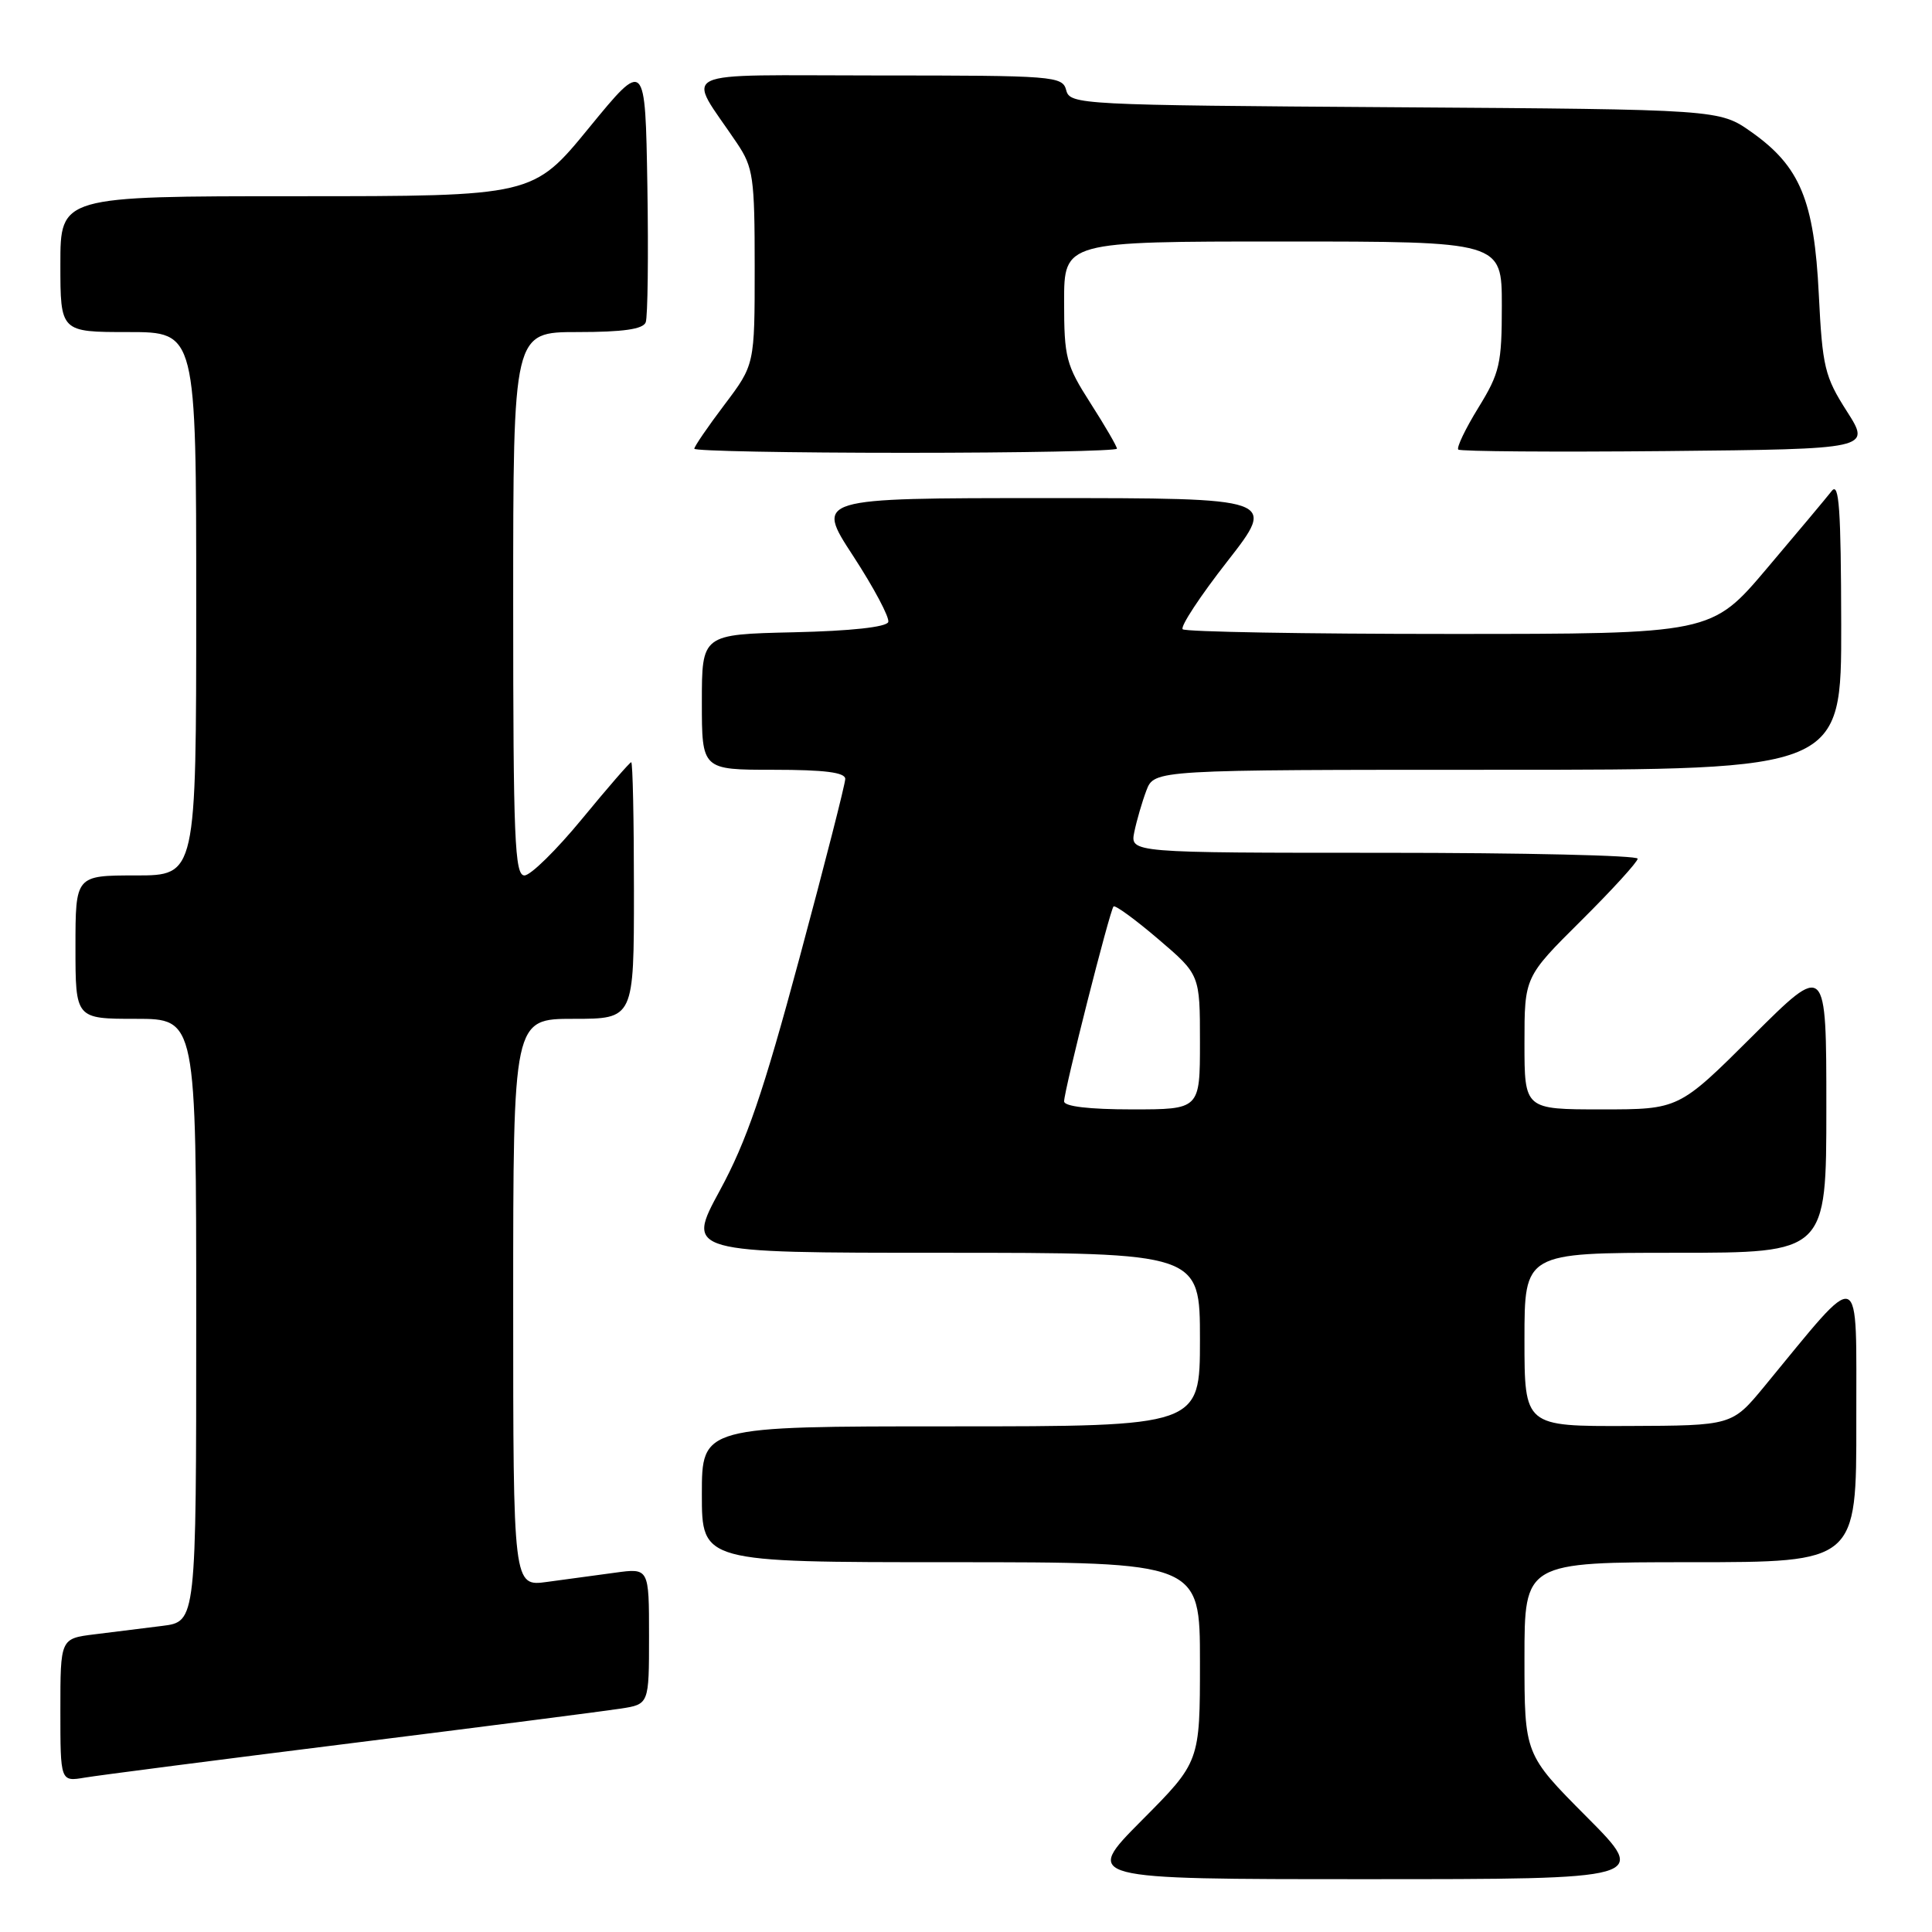 <?xml version="1.0" encoding="UTF-8" standalone="no"?>
<!DOCTYPE svg PUBLIC "-//W3C//DTD SVG 1.1//EN" "http://www.w3.org/Graphics/SVG/1.1/DTD/svg11.dtd" >
<svg xmlns="http://www.w3.org/2000/svg" xmlns:xlink="http://www.w3.org/1999/xlink" version="1.1" viewBox="0 0 256 256">
 <g >
 <path fill="currentColor"
d=" M 210.23 240.73 C 202.00 232.46 202.00 232.46 202.00 219.73 C 202.00 207.00 202.00 207.00 224.00 207.00 C 246.00 207.00 246.00 207.00 245.97 188.25 C 245.94 167.34 246.96 167.72 233.79 183.70 C 229.50 188.90 229.50 188.90 215.75 188.95 C 202.00 189.00 202.00 189.00 202.00 177.50 C 202.00 166.00 202.00 166.00 222.00 166.00 C 242.00 166.00 242.00 166.00 242.00 146.77 C 242.00 127.54 242.00 127.54 232.23 137.27 C 222.46 147.00 222.46 147.00 212.23 147.00 C 202.00 147.00 202.00 147.00 202.00 138.22 C 202.00 129.45 202.00 129.45 209.50 122.00 C 213.63 117.90 217.00 114.20 217.00 113.78 C 217.00 113.35 201.87 113.00 183.38 113.00 C 149.75 113.00 149.75 113.00 150.30 110.25 C 150.61 108.74 151.33 106.26 151.90 104.75 C 152.95 102.00 152.95 102.00 198.48 102.00 C 244.00 102.00 244.00 102.00 243.97 82.75 C 243.94 67.43 243.69 63.82 242.72 65.05 C 242.05 65.91 238.19 70.52 234.14 75.30 C 226.78 84.00 226.78 84.00 192.06 84.00 C 172.96 84.00 157.05 83.72 156.71 83.38 C 156.37 83.03 159.03 78.98 162.63 74.38 C 169.17 66.00 169.17 66.00 138.60 66.00 C 108.04 66.00 108.04 66.00 113.05 73.67 C 115.80 77.89 117.89 81.83 117.70 82.42 C 117.47 83.09 112.76 83.61 105.17 83.78 C 93.00 84.06 93.00 84.06 93.00 93.03 C 93.00 102.00 93.00 102.00 102.50 102.00 C 109.26 102.00 112.00 102.35 112.00 103.21 C 112.00 103.87 109.27 114.56 105.93 126.96 C 101.12 144.83 98.93 151.21 95.38 157.75 C 90.90 166.00 90.90 166.00 124.95 166.00 C 159.00 166.00 159.00 166.00 159.00 177.50 C 159.00 189.00 159.00 189.00 126.00 189.00 C 93.00 189.00 93.00 189.00 93.00 198.00 C 93.00 207.00 93.00 207.00 126.00 207.00 C 159.00 207.00 159.00 207.00 159.00 220.23 C 159.00 233.46 159.00 233.46 151.27 241.23 C 143.55 249.00 143.55 249.00 181.00 249.00 C 218.46 249.00 218.46 249.00 210.23 240.73 Z  M 46.50 230.99 C 64.10 228.79 80.19 226.72 82.25 226.40 C 86.00 225.82 86.00 225.82 86.00 216.80 C 86.00 207.77 86.00 207.77 81.50 208.39 C 79.03 208.72 74.97 209.28 72.50 209.61 C 68.00 210.23 68.00 210.23 68.00 172.61 C 68.00 135.00 68.00 135.00 76.00 135.00 C 84.00 135.00 84.00 135.00 84.00 118.00 C 84.00 108.65 83.84 101.00 83.64 101.00 C 83.45 101.00 80.52 104.38 77.13 108.50 C 73.74 112.62 70.31 116.00 69.49 116.00 C 68.20 116.00 68.00 111.20 68.00 80.00 C 68.00 44.00 68.00 44.00 76.53 44.00 C 82.56 44.00 85.21 43.62 85.56 42.71 C 85.83 42.01 85.93 33.87 85.78 24.63 C 85.50 7.84 85.50 7.84 78.06 16.92 C 70.63 26.00 70.63 26.00 39.31 26.00 C 8.00 26.00 8.00 26.00 8.00 35.00 C 8.00 44.00 8.00 44.00 17.00 44.00 C 26.00 44.00 26.00 44.00 26.00 80.00 C 26.00 116.00 26.00 116.00 18.00 116.00 C 10.00 116.00 10.00 116.00 10.00 125.50 C 10.00 135.00 10.00 135.00 18.00 135.00 C 26.00 135.00 26.00 135.00 26.00 174.94 C 26.00 214.88 26.00 214.88 21.50 215.44 C 19.02 215.75 14.98 216.25 12.50 216.56 C 8.00 217.12 8.00 217.12 8.00 226.61 C 8.00 236.09 8.00 236.09 11.25 235.54 C 13.04 235.24 28.90 233.19 46.50 230.99 Z  M 148.00 59.45 C 148.00 59.15 146.43 56.44 144.50 53.43 C 141.25 48.35 141.00 47.39 141.00 39.98 C 141.00 32.00 141.00 32.00 170.00 32.00 C 199.00 32.00 199.00 32.00 199.00 40.48 C 199.00 48.23 198.73 49.41 195.88 54.04 C 194.17 56.82 192.98 59.31 193.23 59.57 C 193.49 59.82 205.90 59.91 220.80 59.77 C 247.91 59.50 247.91 59.50 244.72 54.50 C 241.78 49.90 241.48 48.65 241.00 39.00 C 240.39 26.56 238.52 22.05 232.08 17.50 C 227.83 14.50 227.83 14.50 184.81 14.21 C 143.06 13.93 141.78 13.86 141.28 11.96 C 140.79 10.08 139.76 10.00 116.27 10.00 C 88.77 10.00 90.93 8.96 97.66 18.98 C 99.81 22.19 100.00 23.50 100.00 35.39 C 100.00 48.32 100.00 48.32 96.00 53.62 C 93.80 56.53 92.00 59.16 92.00 59.46 C 92.00 59.76 104.60 60.00 120.00 60.00 C 135.40 60.00 148.00 59.75 148.00 59.45 Z  M 141.00 145.94 C 141.00 144.48 147.06 120.61 147.55 120.11 C 147.77 119.90 150.44 121.84 153.48 124.44 C 159.00 129.15 159.00 129.15 159.00 138.08 C 159.00 147.00 159.00 147.00 150.00 147.00 C 144.34 147.00 141.00 146.61 141.00 145.94 Z "/>
</g>
</svg>